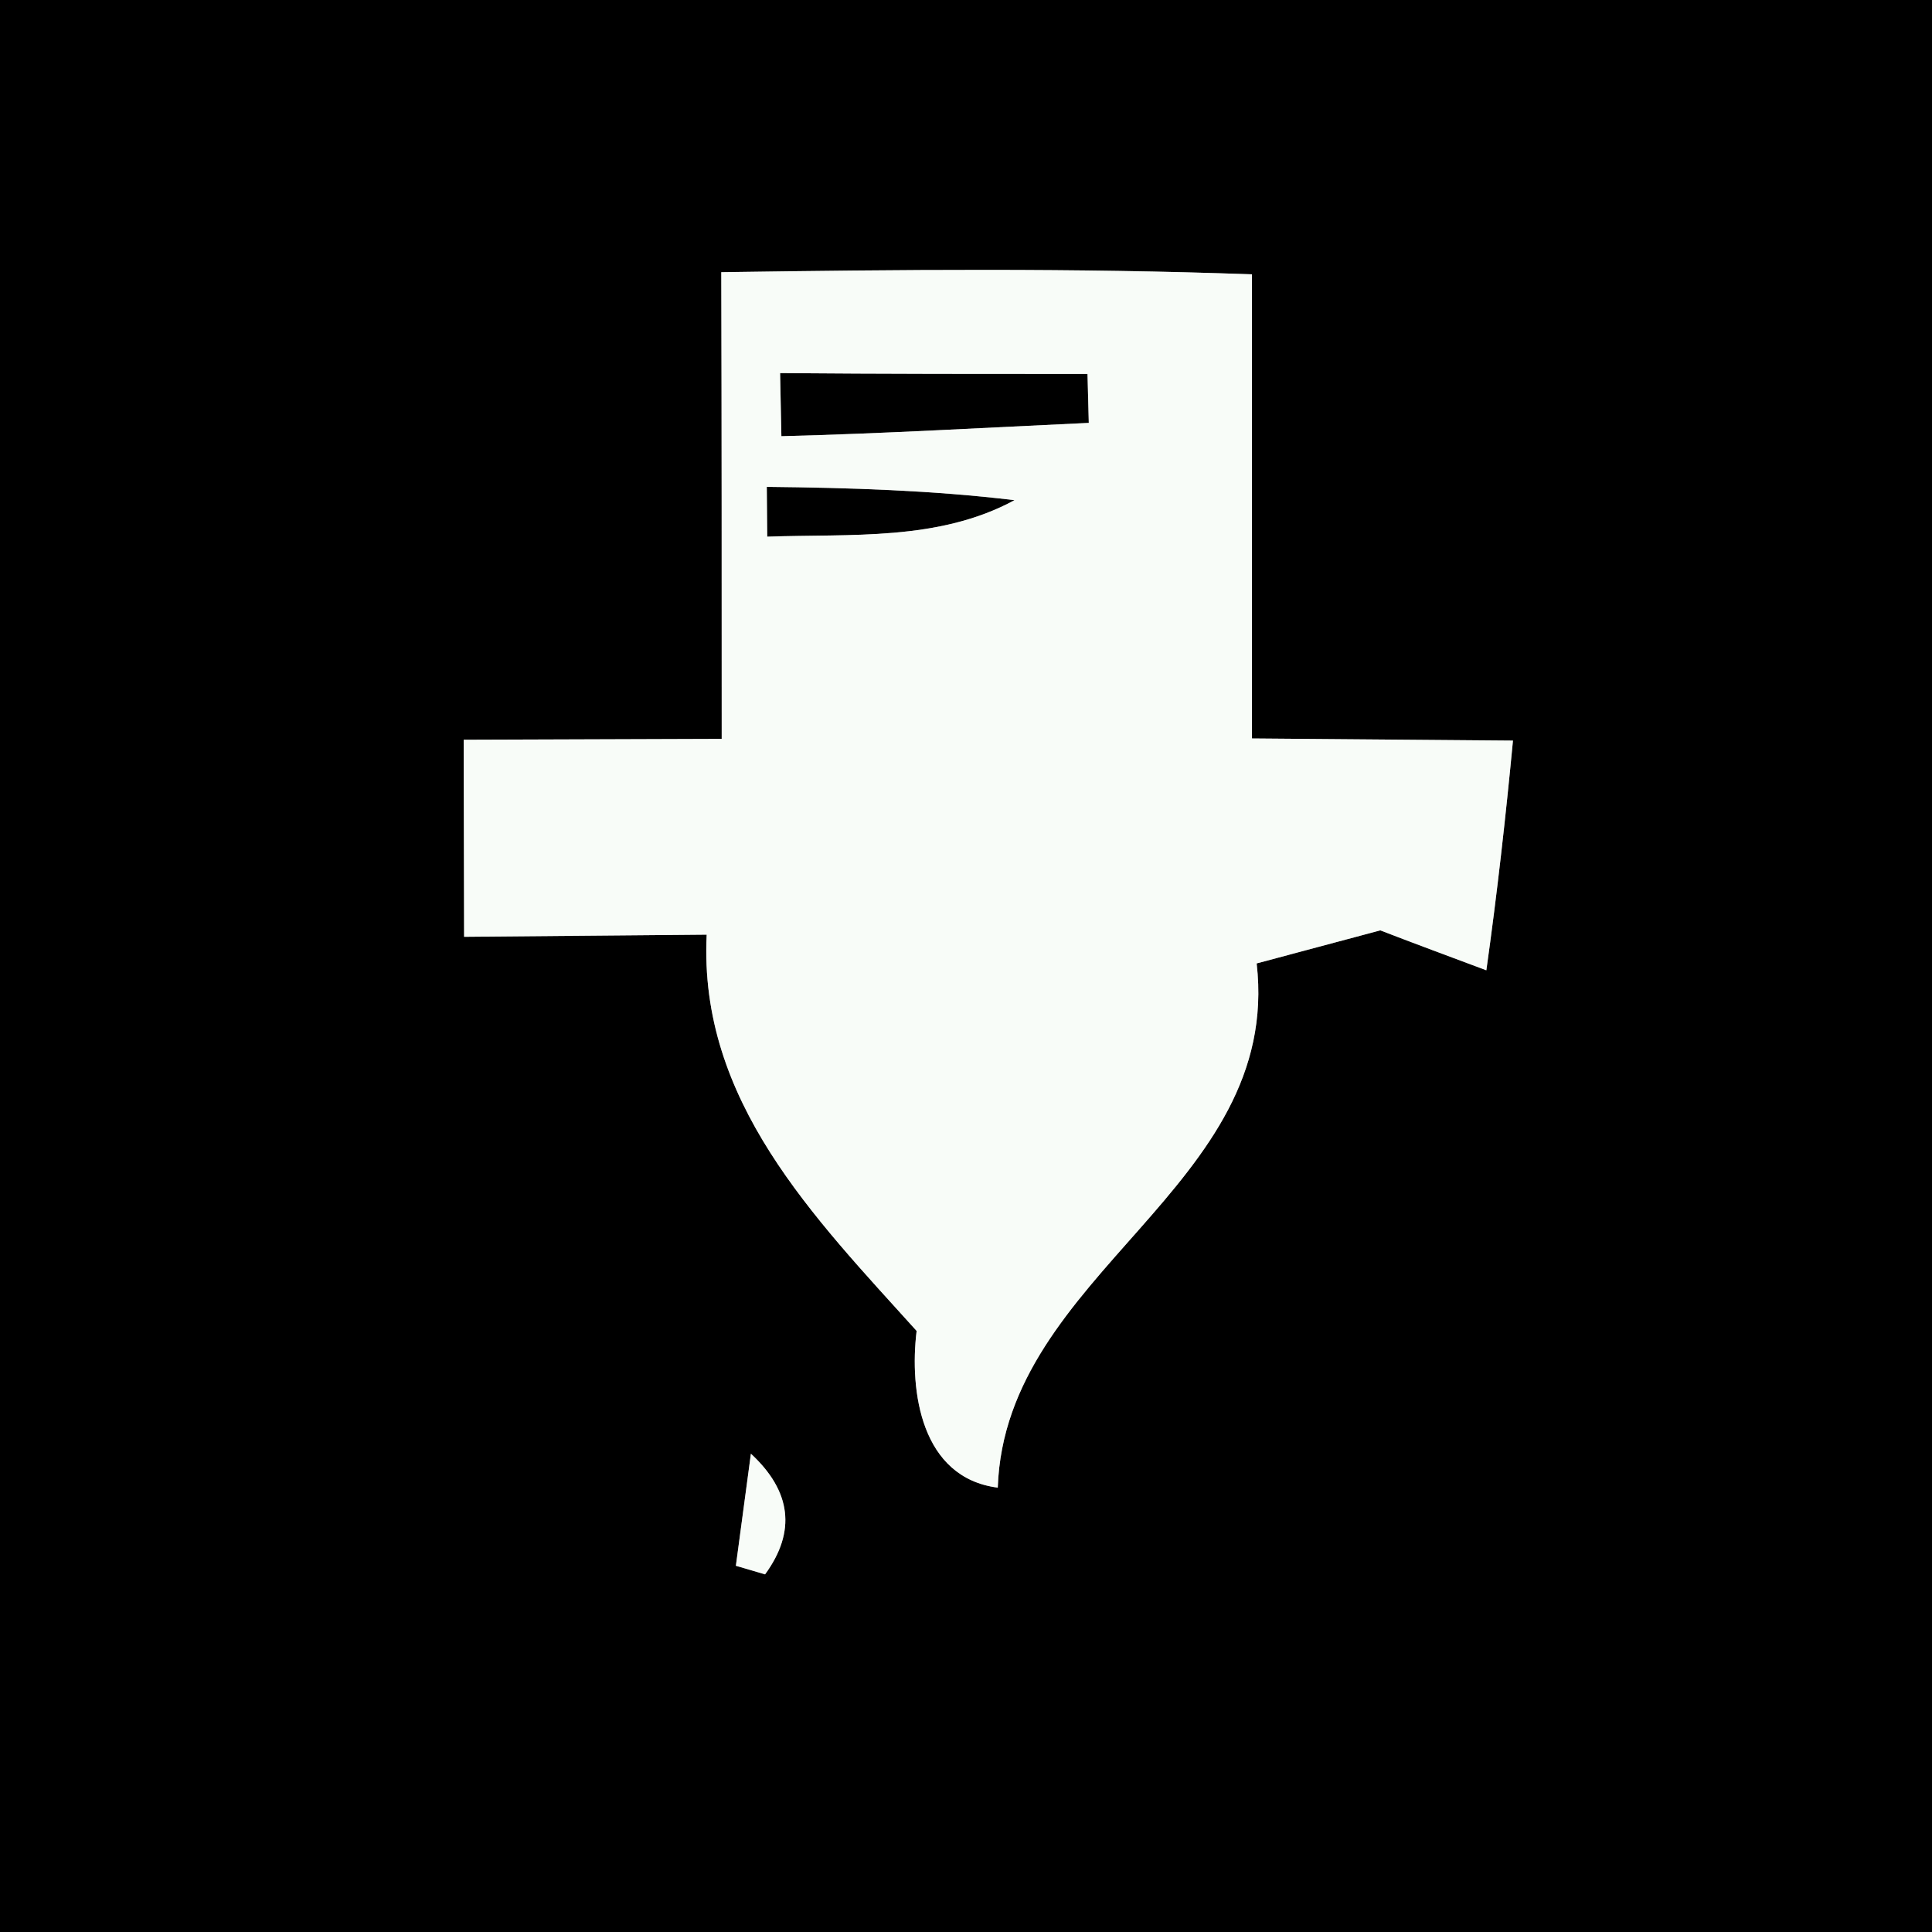 <?xml version="1.0" encoding="UTF-8" ?>
<!DOCTYPE svg PUBLIC "-//W3C//DTD SVG 1.1//EN" "http://www.w3.org/Graphics/SVG/1.1/DTD/svg11.dtd">
<svg width="45px" height="45px" viewBox="0 0 45 45" version="1.1" xmlns="http://www.w3.org/2000/svg">
<rect x="0" y="0" width="45" height="45" fill="#808080" stroke="none"/>
<g id="#000000ff">
<path fill="#000000" opacity="1.00" d=" M 0.00 0.00 L 45.00 0.00 L 45.00 45.00 L 0.00 45.00 L 0.00 0.00 M 16.80 6.34 C 16.81 9.97 16.81 13.59 16.81 17.21 C 14.81 17.22 12.80 17.22 10.80 17.23 C 10.80 18.76 10.81 20.29 10.81 21.82 C 12.69 21.80 14.57 21.79 16.46 21.77 C 16.27 25.64 18.96 28.35 21.35 31.00 C 21.18 32.40 21.45 34.42 23.24 34.65 C 23.41 29.63 29.87 27.67 29.27 22.44 C 29.99 22.25 31.43 21.86 32.15 21.67 C 32.77 21.91 34.00 22.37 34.62 22.60 C 34.87 20.82 35.07 19.04 35.24 17.25 C 33.21 17.23 31.19 17.22 29.16 17.20 C 29.16 13.60 29.16 9.99 29.16 6.39 C 25.05 6.24 20.92 6.28 16.80 6.34 M 17.49 33.86 C 17.40 34.51 17.23 35.82 17.14 36.47 L 17.82 36.67 C 18.55 35.67 18.43 34.73 17.49 33.86 Z" />
<path fill="#000000" opacity="1.00" d=" M 18.17 8.69 C 20.56 8.71 22.95 8.71 25.33 8.71 C 25.34 8.99 25.35 9.57 25.36 9.85 C 22.97 9.96 20.59 10.10 18.20 10.16 C 18.19 9.79 18.18 9.06 18.17 8.69 Z" />
<path fill="#000000" opacity="1.00" d=" M 17.86 11.34 C 19.79 11.36 21.72 11.42 23.63 11.65 C 21.86 12.61 19.81 12.43 17.87 12.50 C 17.87 12.21 17.86 11.63 17.86 11.34 Z" />
</g>
<g id="#f8fcf8ff">
<path fill="#f8fcf8" opacity="1.00" d=" M 16.80 6.34 C 20.92 6.28 25.05 6.24 29.16 6.39 C 29.16 9.99 29.16 13.60 29.16 17.20 C 31.19 17.22 33.21 17.23 35.24 17.25 C 35.07 19.04 34.87 20.82 34.62 22.60 C 34.00 22.37 32.77 21.91 32.15 21.67 C 31.43 21.86 29.99 22.25 29.27 22.44 C 29.87 27.67 23.41 29.63 23.24 34.65 C 21.45 34.42 21.18 32.40 21.35 31.00 C 18.96 28.35 16.27 25.64 16.46 21.77 C 14.57 21.79 12.69 21.80 10.81 21.82 C 10.81 20.29 10.80 18.76 10.80 17.23 C 12.80 17.22 14.81 17.22 16.81 17.21 C 16.81 13.59 16.81 9.97 16.80 6.34 M 18.17 8.69 C 18.18 9.06 18.19 9.79 18.20 10.16 C 20.59 10.10 22.97 9.96 25.36 9.85 C 25.35 9.57 25.34 8.99 25.33 8.71 C 22.95 8.71 20.56 8.71 18.17 8.69 M 17.86 11.34 C 17.86 11.63 17.87 12.21 17.87 12.50 C 19.81 12.43 21.86 12.61 23.63 11.65 C 21.72 11.42 19.79 11.36 17.86 11.34 Z" />
<path fill="#f8fcf8" opacity="1.00" d=" M 17.49 33.86 C 18.43 34.73 18.55 35.67 17.82 36.67 L 17.14 36.47 C 17.23 35.82 17.40 34.51 17.49 33.86 Z" />
</g>
</svg>
